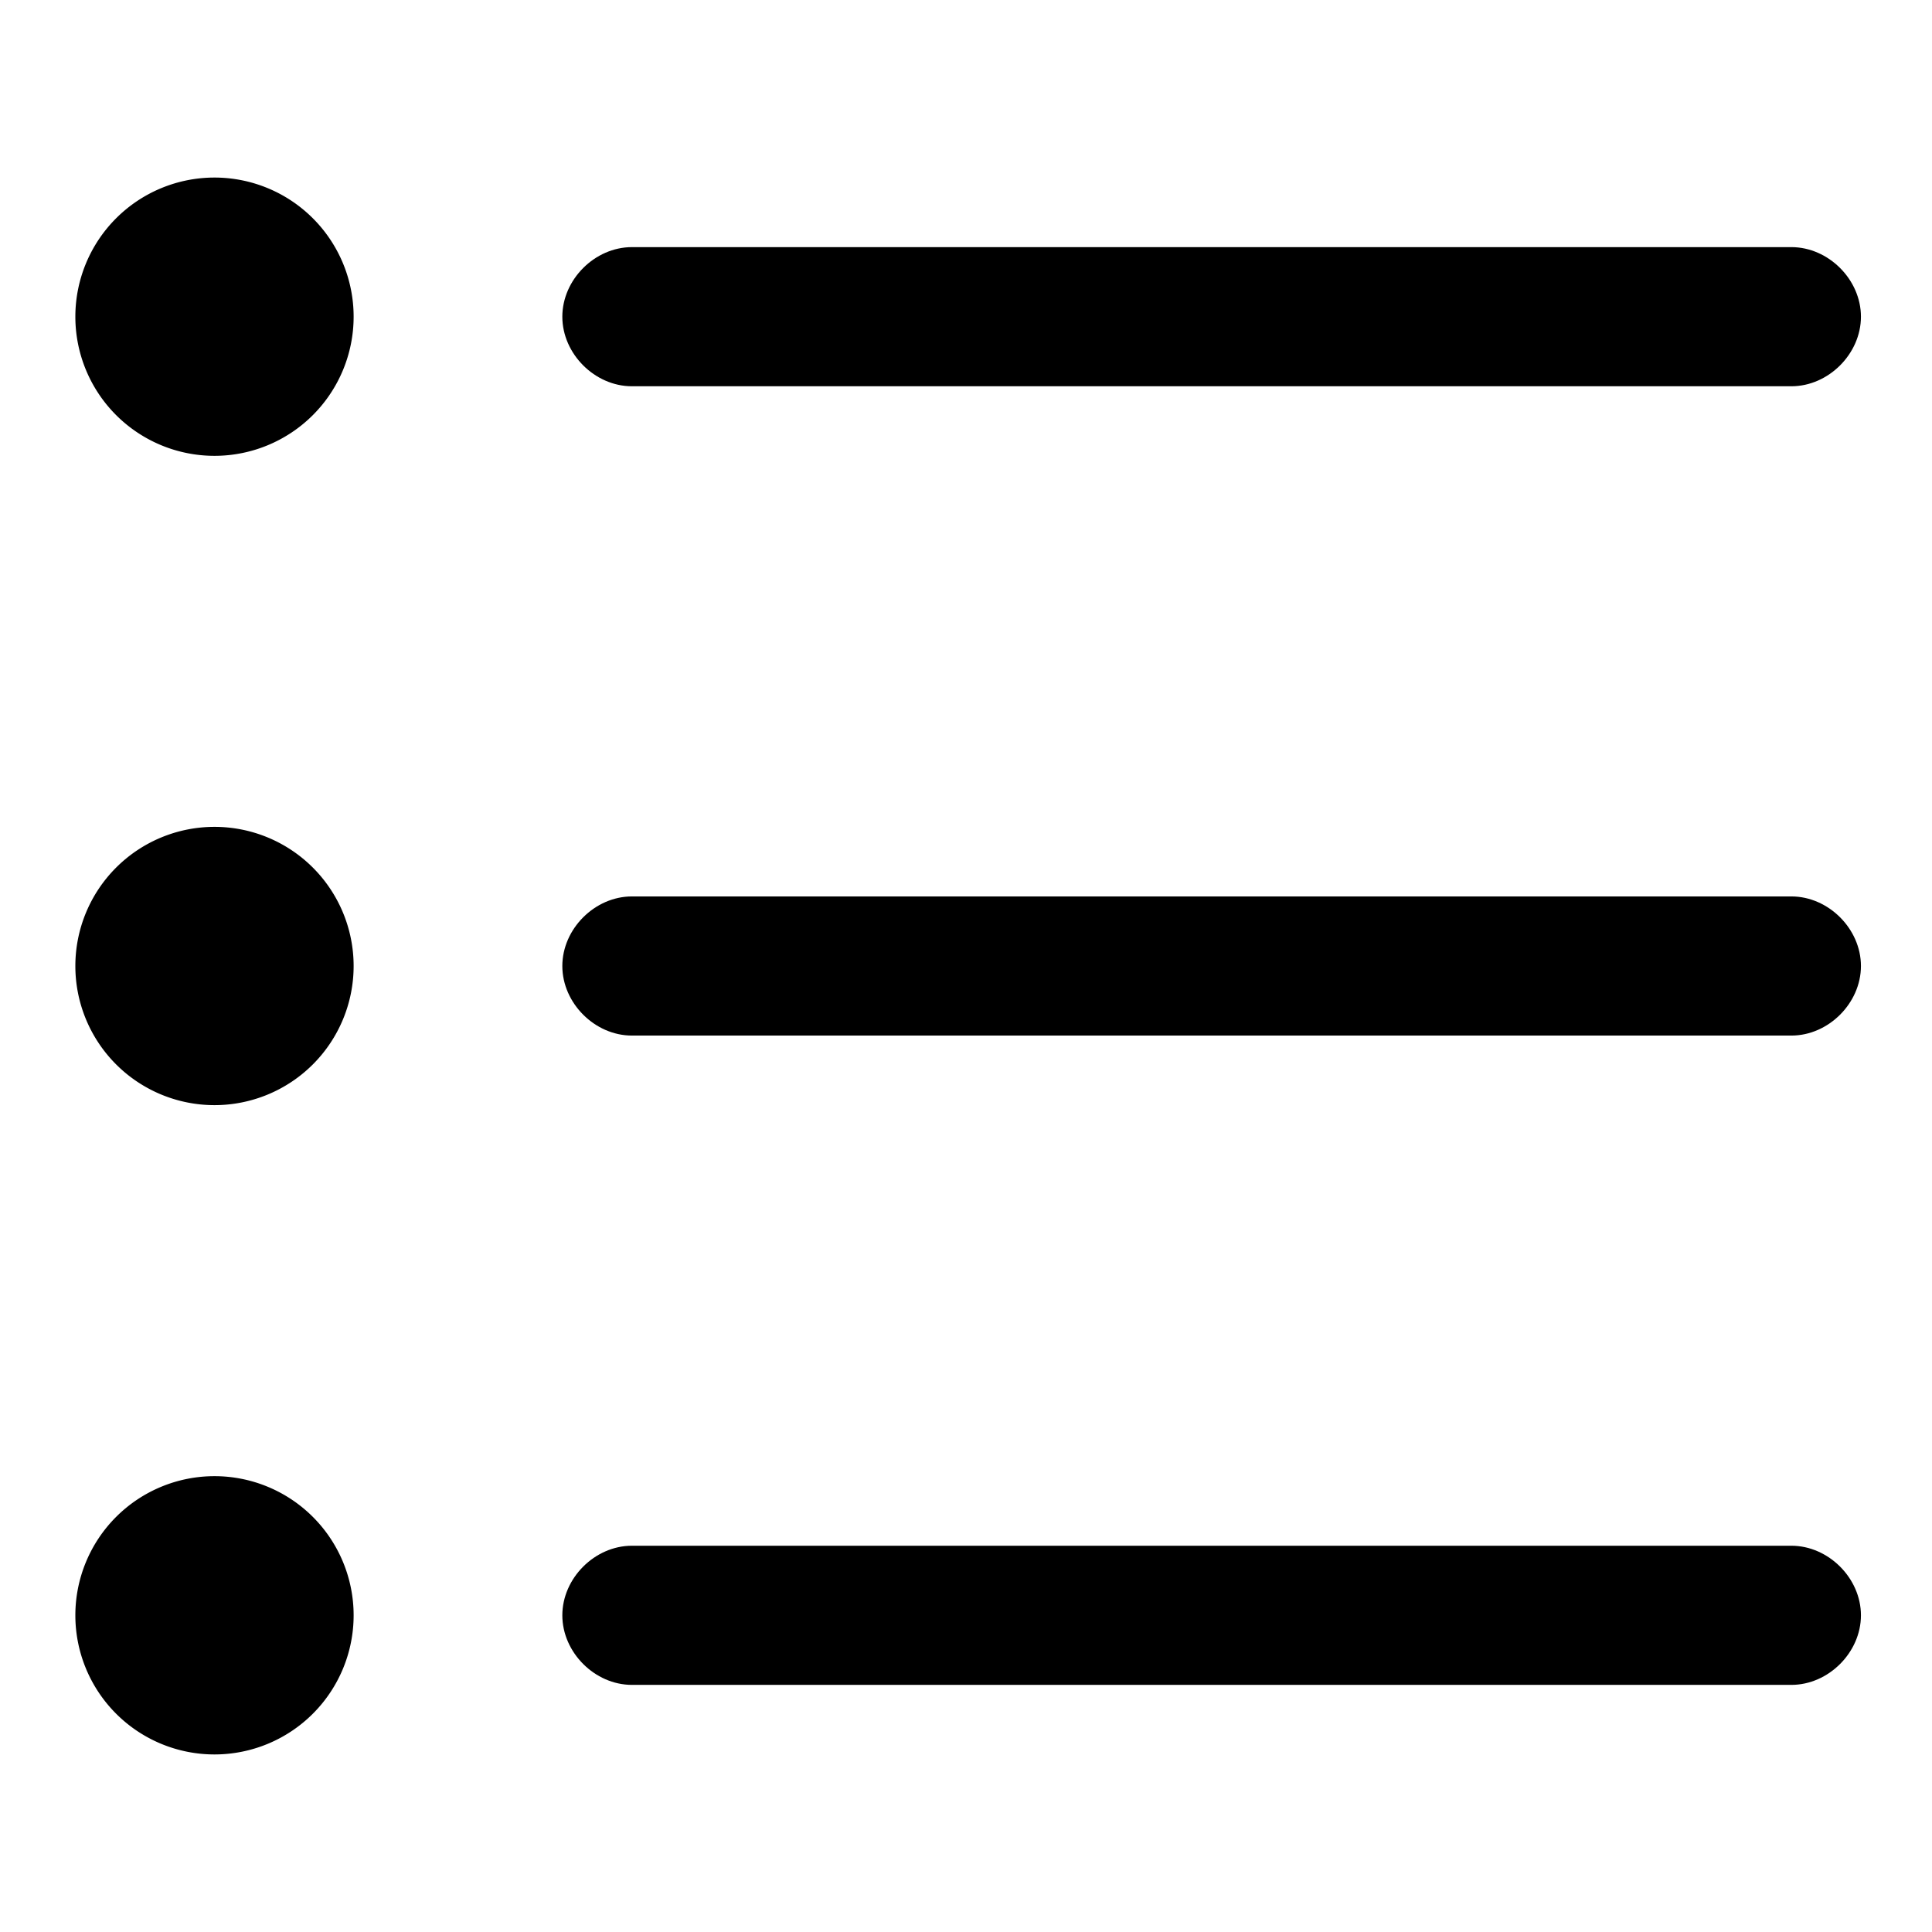 <svg viewBox="0 0 1024 1024"
  xmlns="http://www.w3.org/2000/svg">
  <path
    d="M113.684 167.855m-73.745 0a73.745 73.745 0 1 0 147.491 0 73.745 73.745 0 1 0-147.491 0Z"
  ></path>
  <path
    d="M113.684 512m-73.745 0a73.745 73.745 0 1 0 147.491 0 73.745 73.745 0 1 0-147.491 0Z"
  ></path>
  <path
    d="M113.684 856.145m-73.745 0a73.745 73.745 0 1 0 147.491 0 73.745 73.745 0 1 0-147.491 0Z"
  ></path>
  <path
    d="M949.465 819.272H334.92c-19.665 0-36.873 17.207-36.873 36.873s17.207 36.873 36.873 36.873h614.545c19.665 0 36.873-17.207 36.873-36.873s-17.207-36.873-36.873-36.873zM334.92 204.728h614.545c19.665 0 36.873-17.207 36.873-36.873s-17.207-36.873-36.873-36.873H334.92c-19.665 0-36.873 17.207-36.873 36.873s17.207 36.873 36.873 36.873zM949.465 475.127H334.92c-19.665 0-36.873 17.207-36.873 36.873s17.207 36.873 36.873 36.873h614.545c19.665 0 36.873-17.207 36.873-36.873s-17.207-36.873-36.873-36.873z"
  ></path>
</svg>